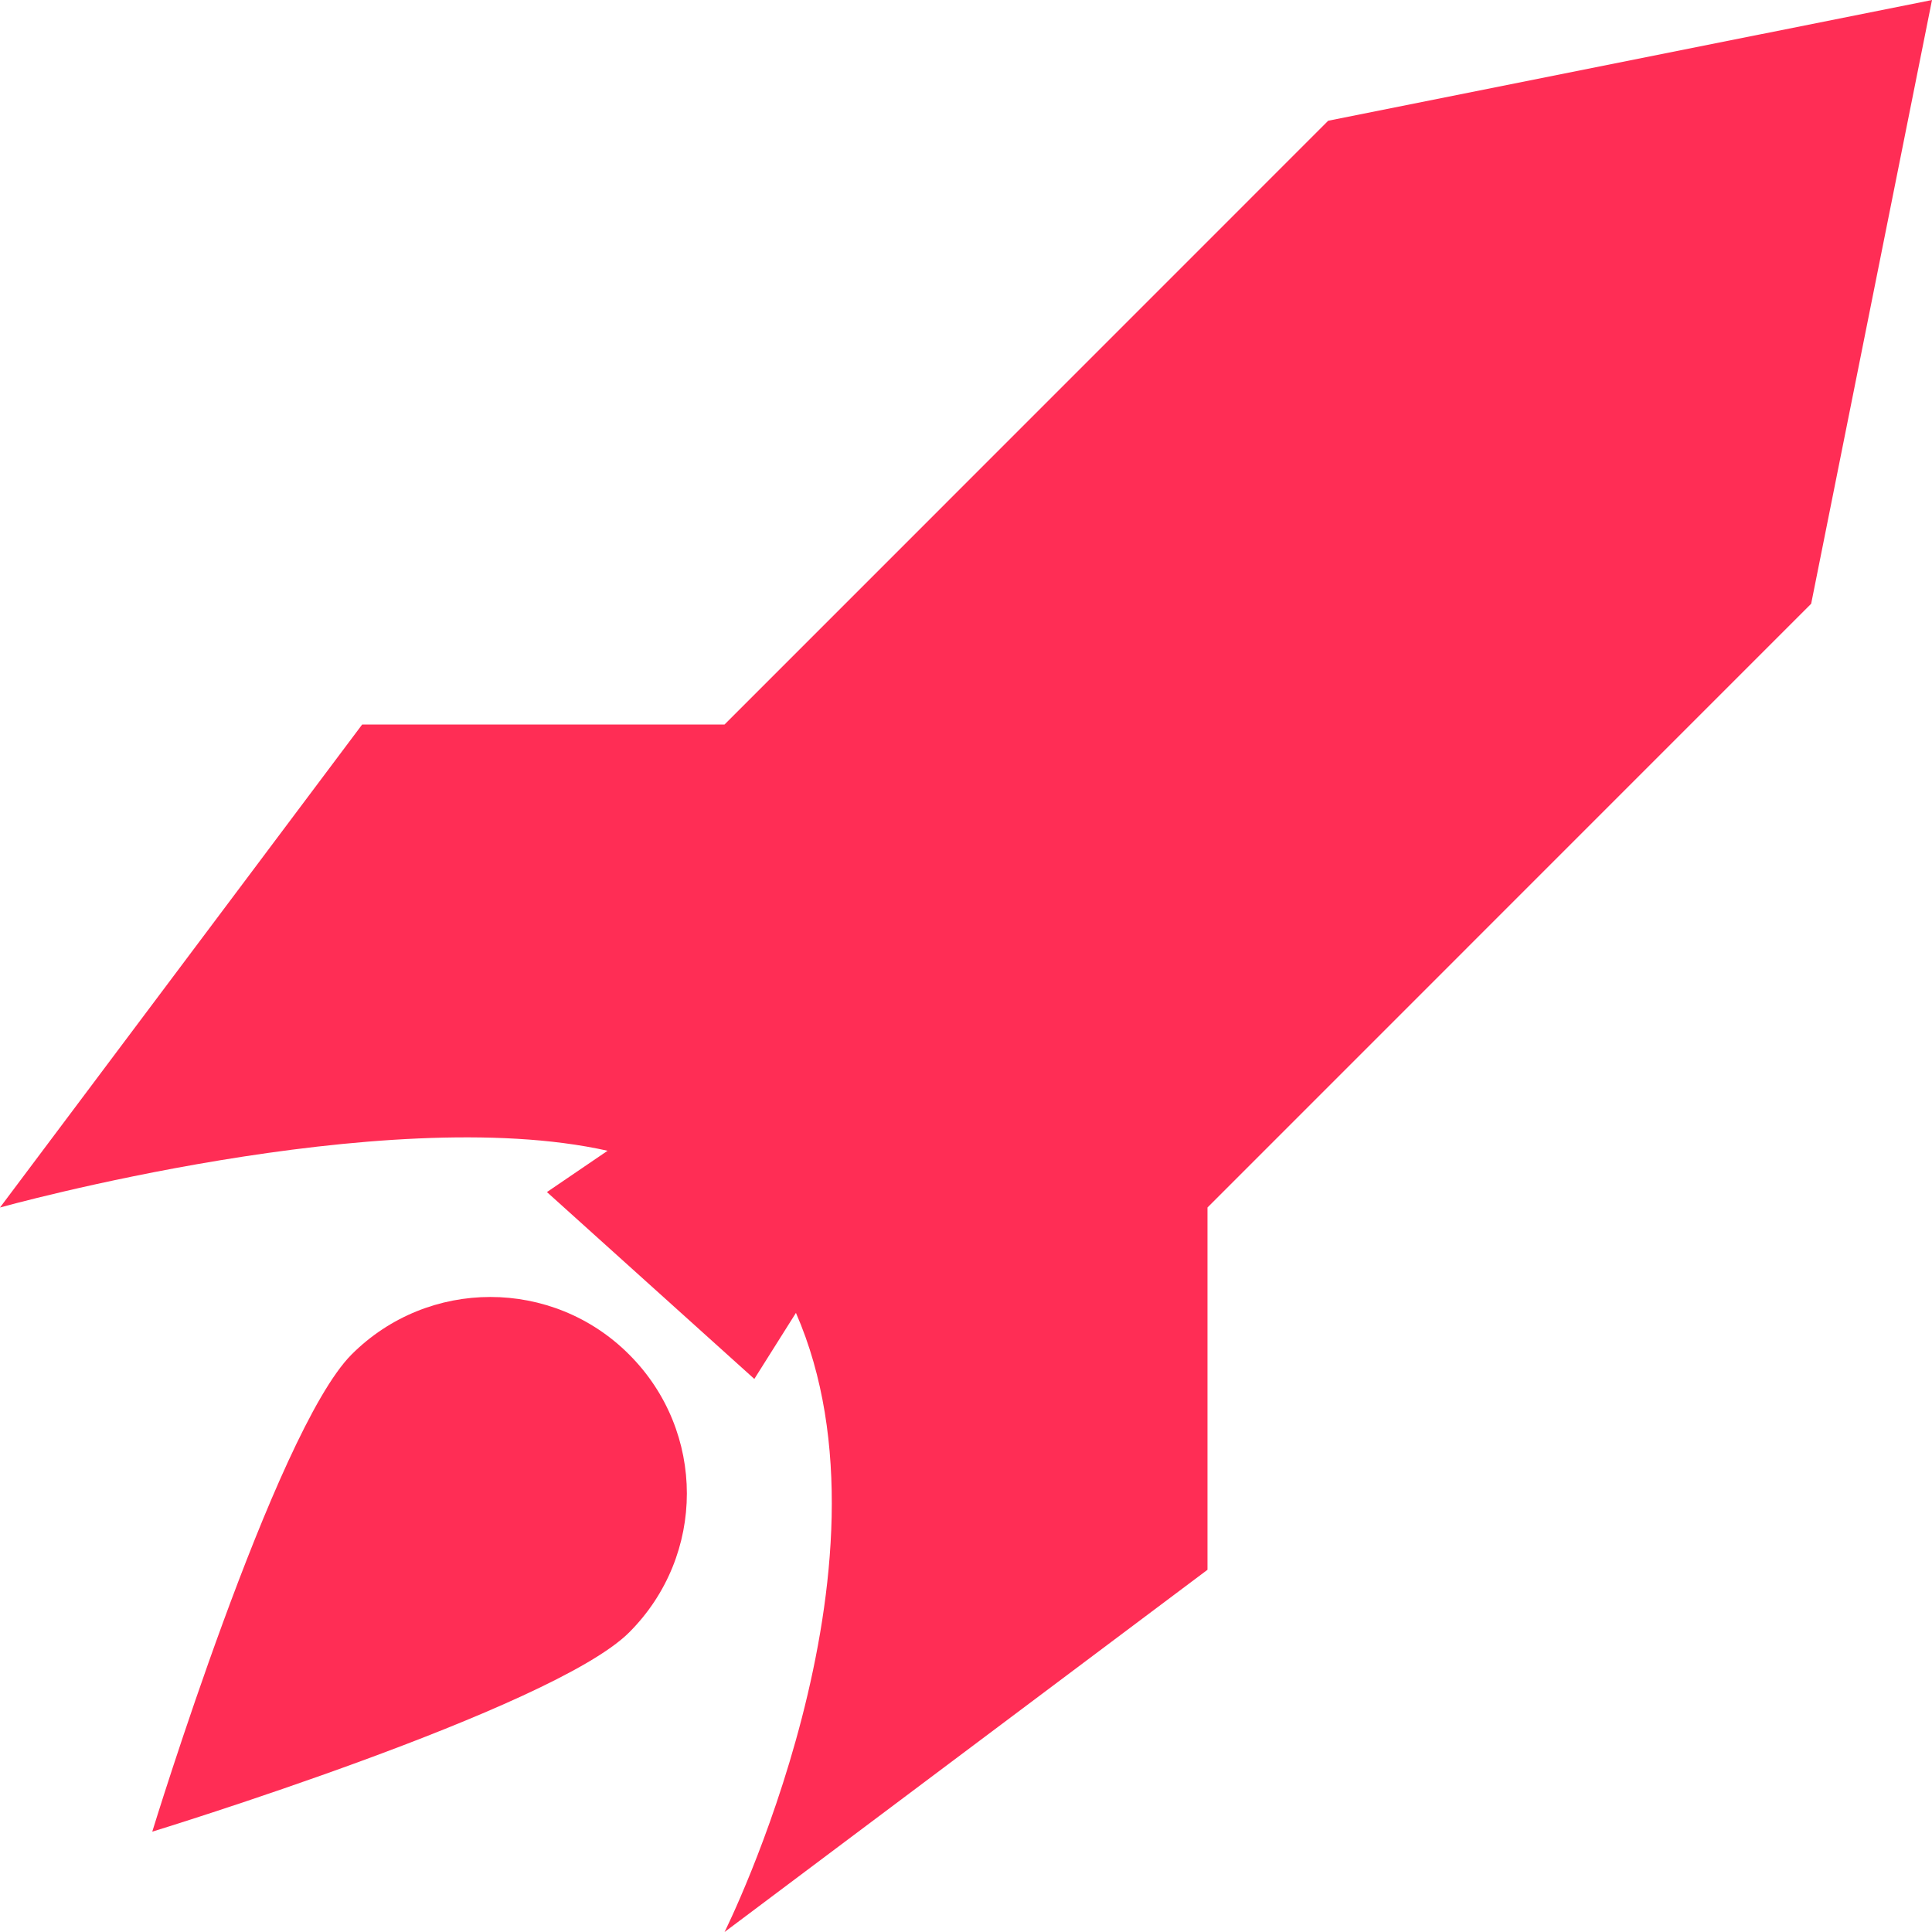 <?xml version="1.0" encoding="utf-8"?>
<!-- Generator: Adobe Illustrator 16.0.0, SVG Export Plug-In . SVG Version: 6.00 Build 0)  -->
<!DOCTYPE svg PUBLIC "-//W3C//DTD SVG 1.1//EN" "http://www.w3.org/Graphics/SVG/1.1/DTD/svg11.dtd">
<svg version="1.1" id="Layer_1" xmlns="http://www.w3.org/2000/svg" xmlns:xlink="http://www.w3.org/1999/xlink" x="0px" y="0px"
	 width="262.142px" height="262.146px" viewBox="0.642 -295.58 262.142 262.146"
	 enable-background="new 0.642 -295.58 262.142 262.146" xml:space="preserve">
<g>
	<g>
		<path fill="#FF2D55" d="M180.857-279.197l-81.91,81.924H49.78L0.642-131.741c0,0,52.064-14.506,82.442-7.699l-8.232,5.605
			l28.141,25.354l5.645-8.961c15.075,34.472-9.688,84.009-9.688,84.009l65.529-49.152v-49.156l81.91-81.921l16.396-81.917
			L180.857-279.197z"/>
	</g>
	<path fill="#FF2D55" d="M21.302-47.053c0,0,54.315-16.649,64.706-27.034c10.441-10.434,10.441-27.27,0-37.704
		c-10.39-10.409-27.257-10.419-37.668,0C37.95-101.353,21.302-47.053,21.302-47.053z"/>
</g>
</svg>
